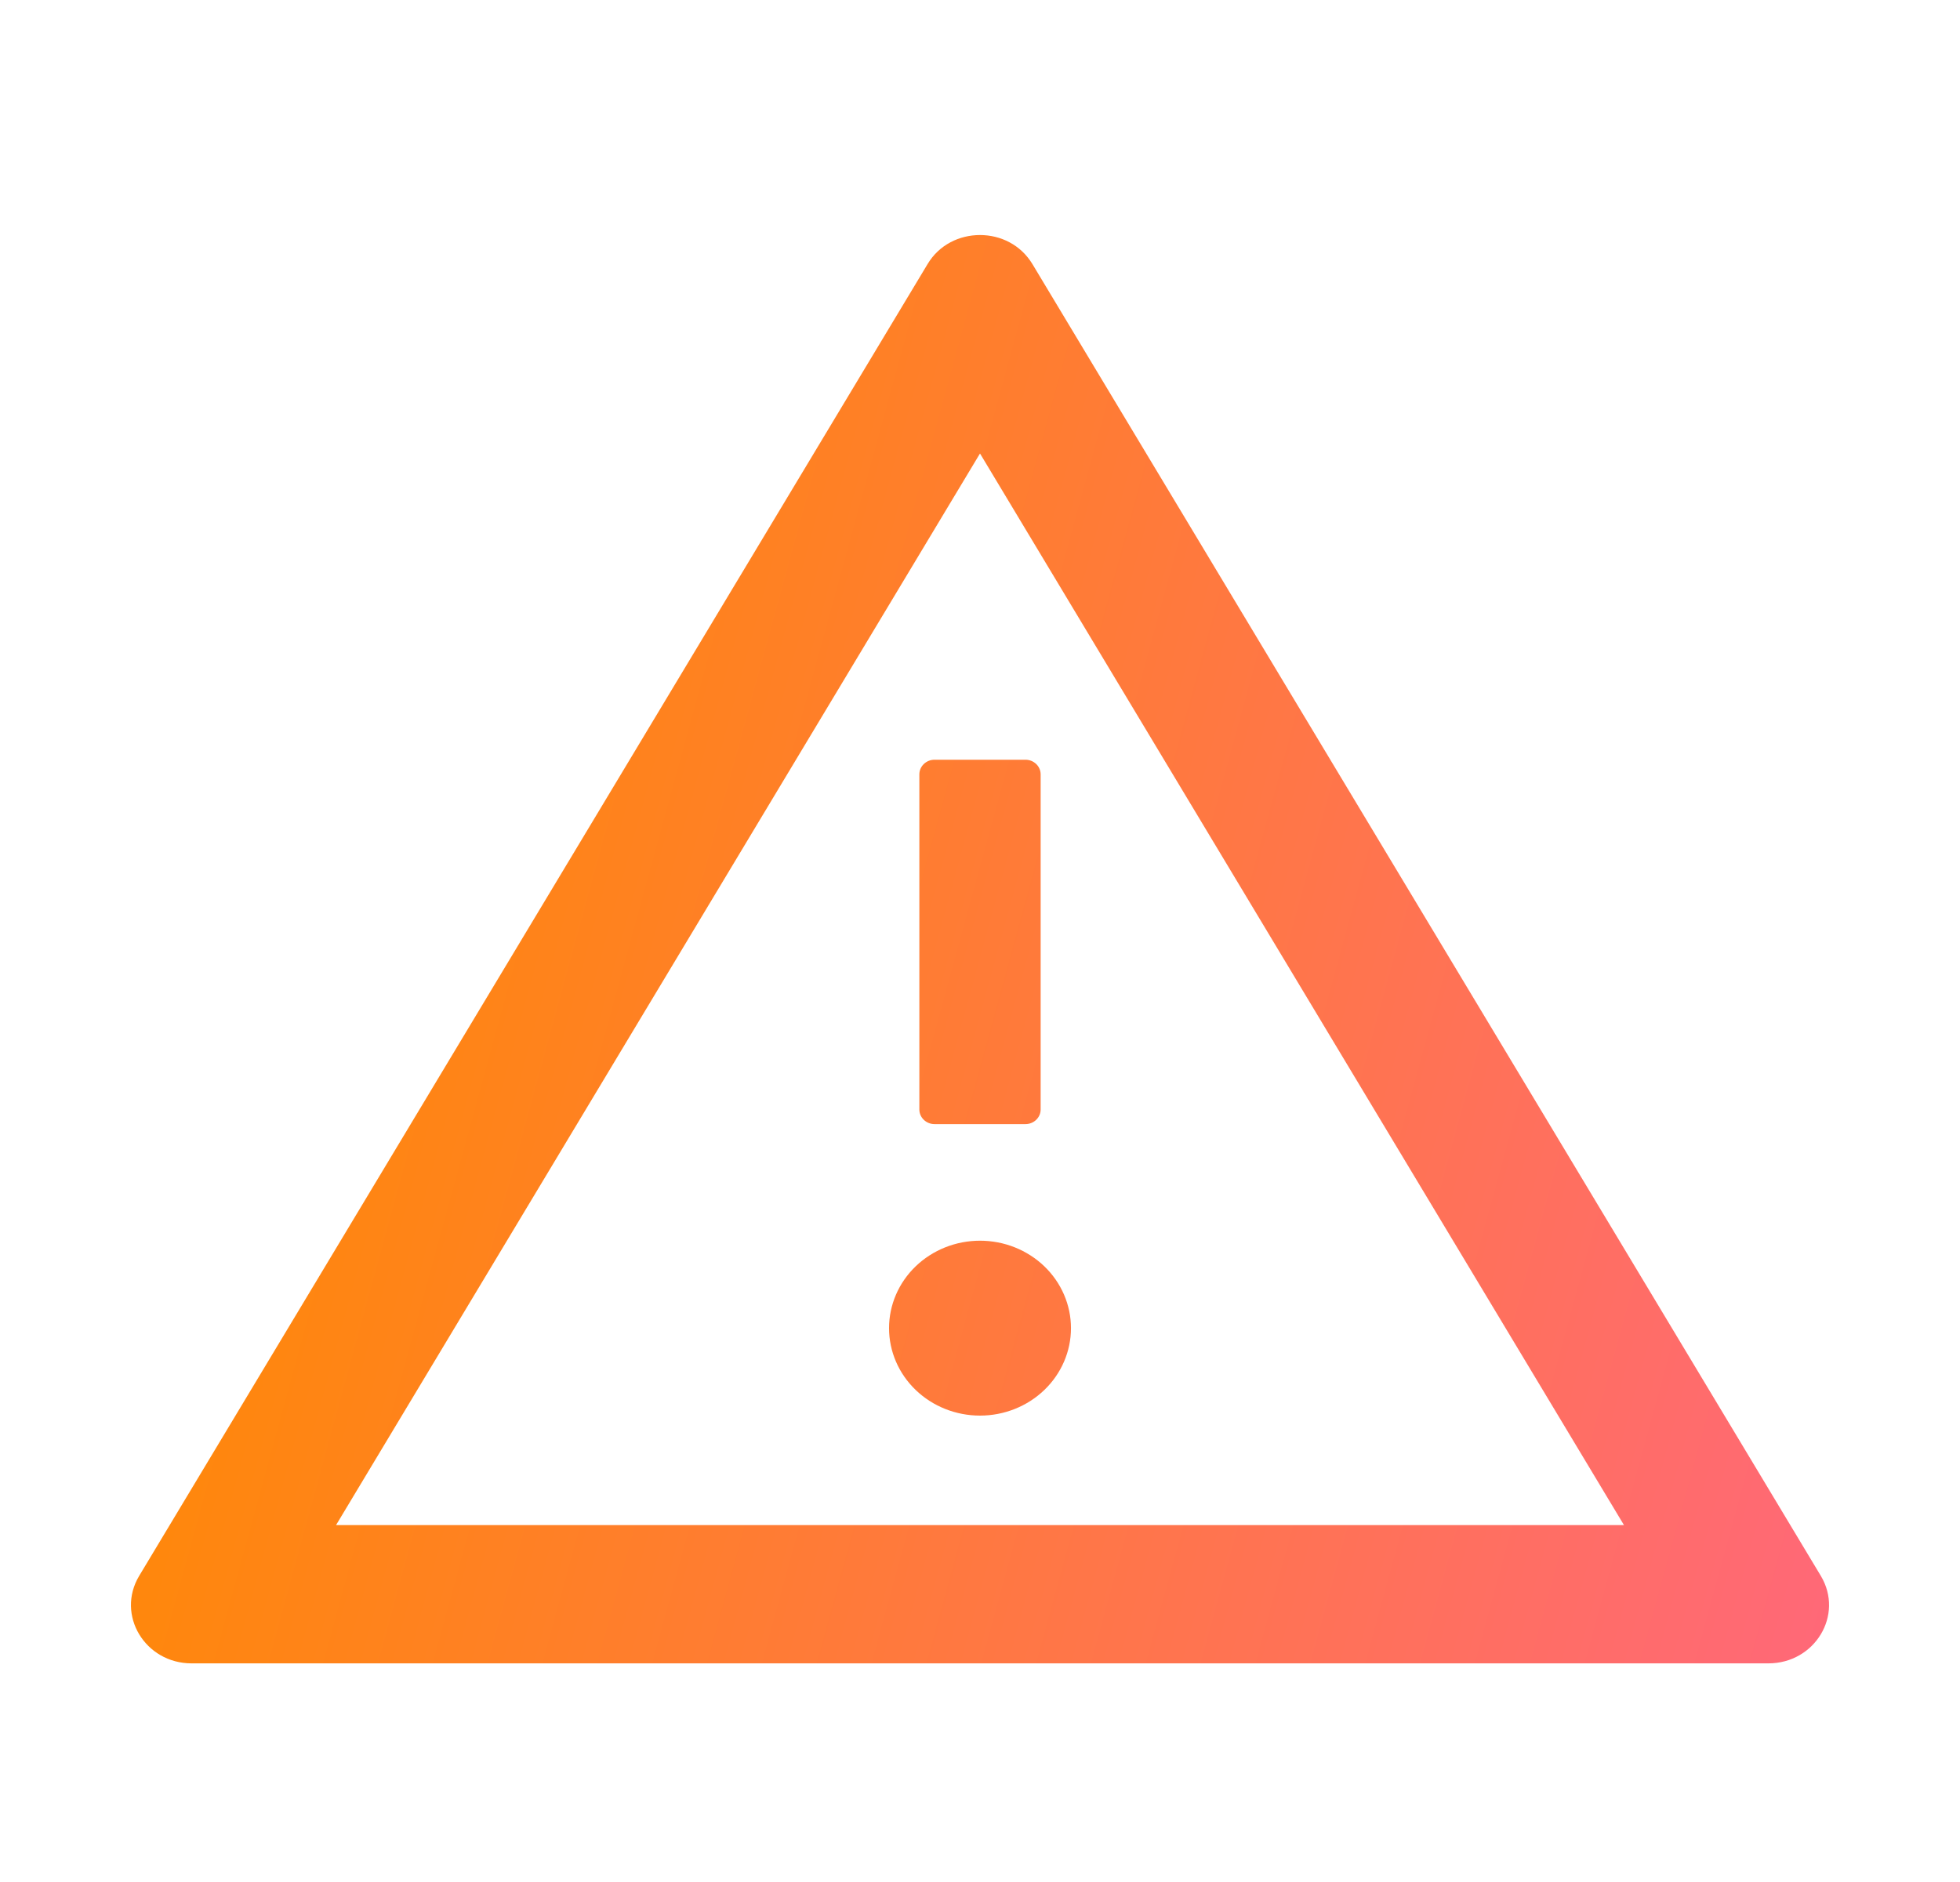 <svg width="101" height="97" viewBox="0 0 101 97" fill="none" xmlns="http://www.w3.org/2000/svg">
<path d="M45.813 68.454C45.813 69.65 46.306 70.796 47.186 71.641C48.065 72.487 49.257 72.962 50.5 72.962C51.743 72.962 52.936 72.487 53.815 71.641C54.694 70.796 55.188 69.65 55.188 68.454C55.188 67.259 54.694 66.113 53.815 65.267C52.936 64.422 51.743 63.947 50.5 63.947C49.257 63.947 48.065 64.422 47.186 65.267C46.306 66.113 45.813 67.259 45.813 68.454ZM47.375 39.909V57.186C47.375 57.599 47.727 57.938 48.156 57.938H52.844C53.274 57.938 53.625 57.599 53.625 57.186V39.909C53.625 39.496 53.274 39.157 52.844 39.157H48.156C47.727 39.157 47.375 39.496 47.375 39.909ZM93.83 81.225L53.205 13.617C52.6 12.612 51.555 12.114 50.5 12.114C49.446 12.114 48.391 12.612 47.795 13.617L7.17 81.225C5.969 83.234 7.473 85.732 9.875 85.732H91.125C93.528 85.732 95.031 83.234 93.83 81.225ZM17.317 78.605L50.5 23.373L83.684 78.605H17.317Z" fill="url(#paint0_linear_694_86741)"/>
<defs>
<linearGradient id="paint0_linear_694_86741" x1="6.748" y1="85.732" x2="146.118" y2="123.89" gradientUnits="userSpaceOnUse">
<stop stop-color="#FF870D"/>
<stop offset="1" stop-color="#FF52C5"/>
</linearGradient>
</defs>
</svg>
